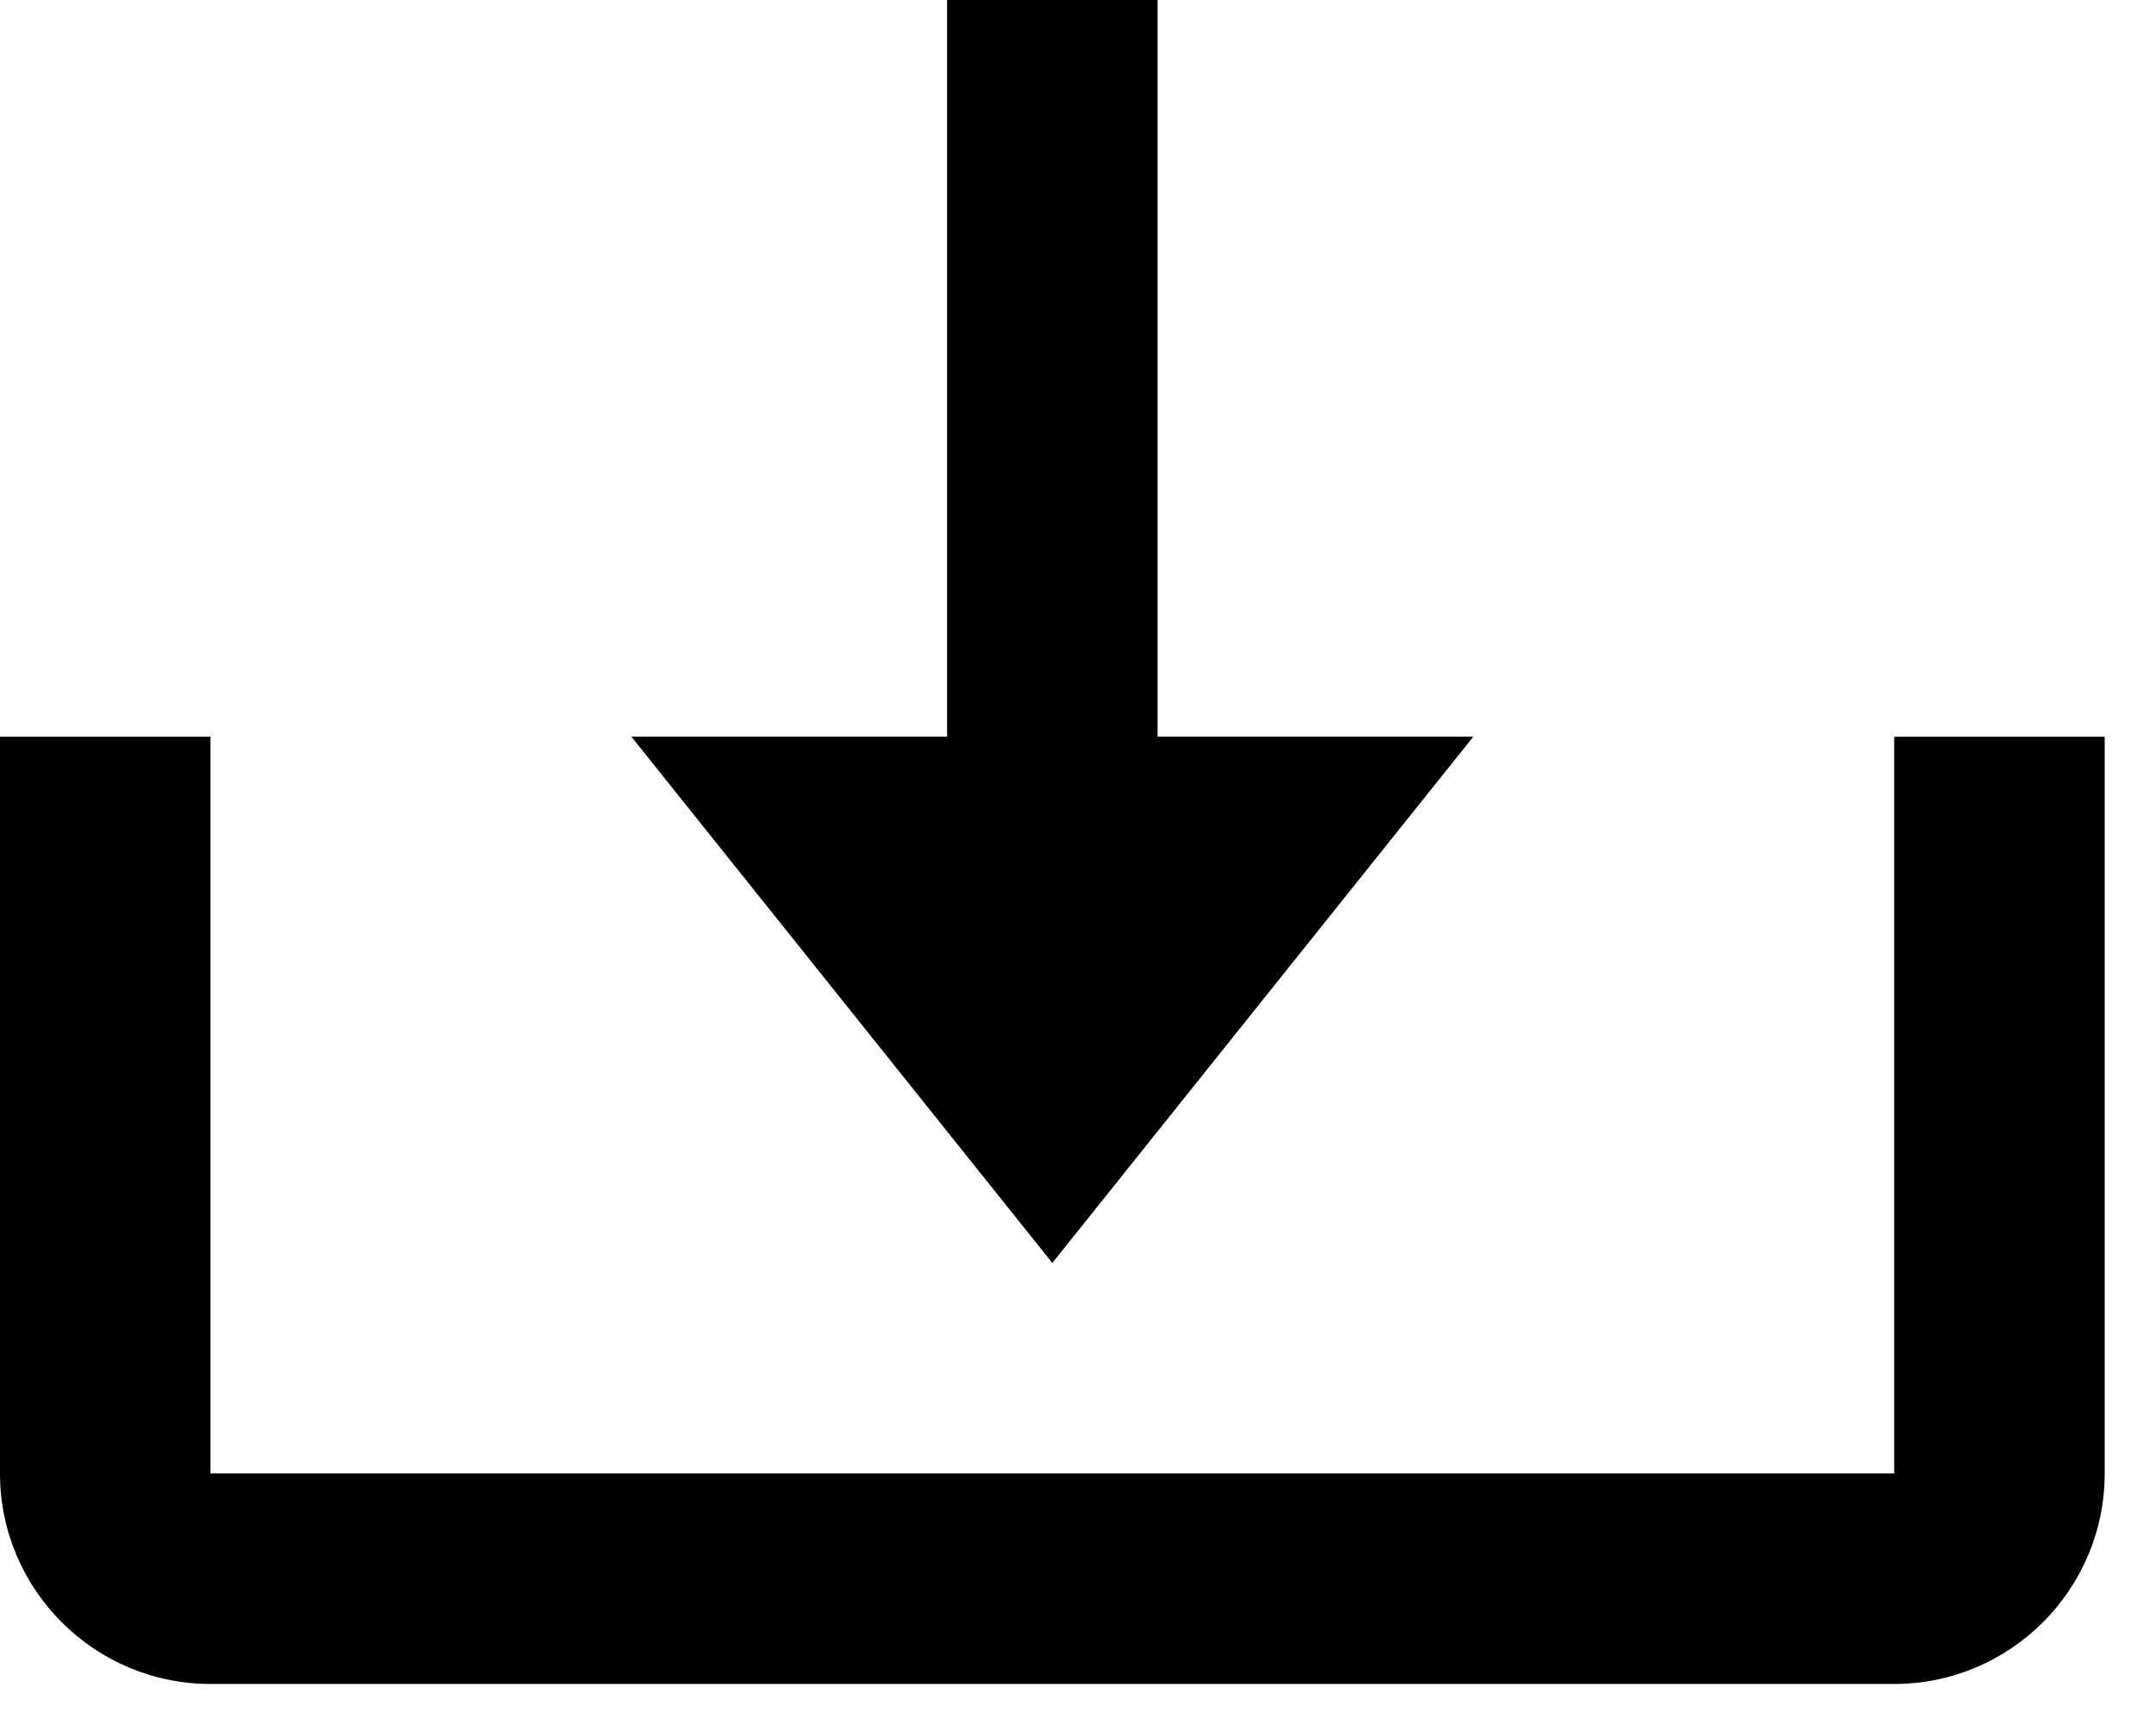 <svg width="35" height="28" viewBox="0 0 35 28" fill="none" xmlns="http://www.w3.org/2000/svg">
<path d="M17.083 20.5L23.917 11.958H18.792V0H15.375V11.958H10.25L17.083 20.5Z" fill="currentColor"/>
<path d="M30.75 23.917H3.417V11.959H0V23.917C0 25.801 1.532 27.334 3.417 27.334H30.75C32.634 27.334 34.167 25.801 34.167 23.917V11.959H30.75V23.917Z" fill="currentColor"/>
</svg>
